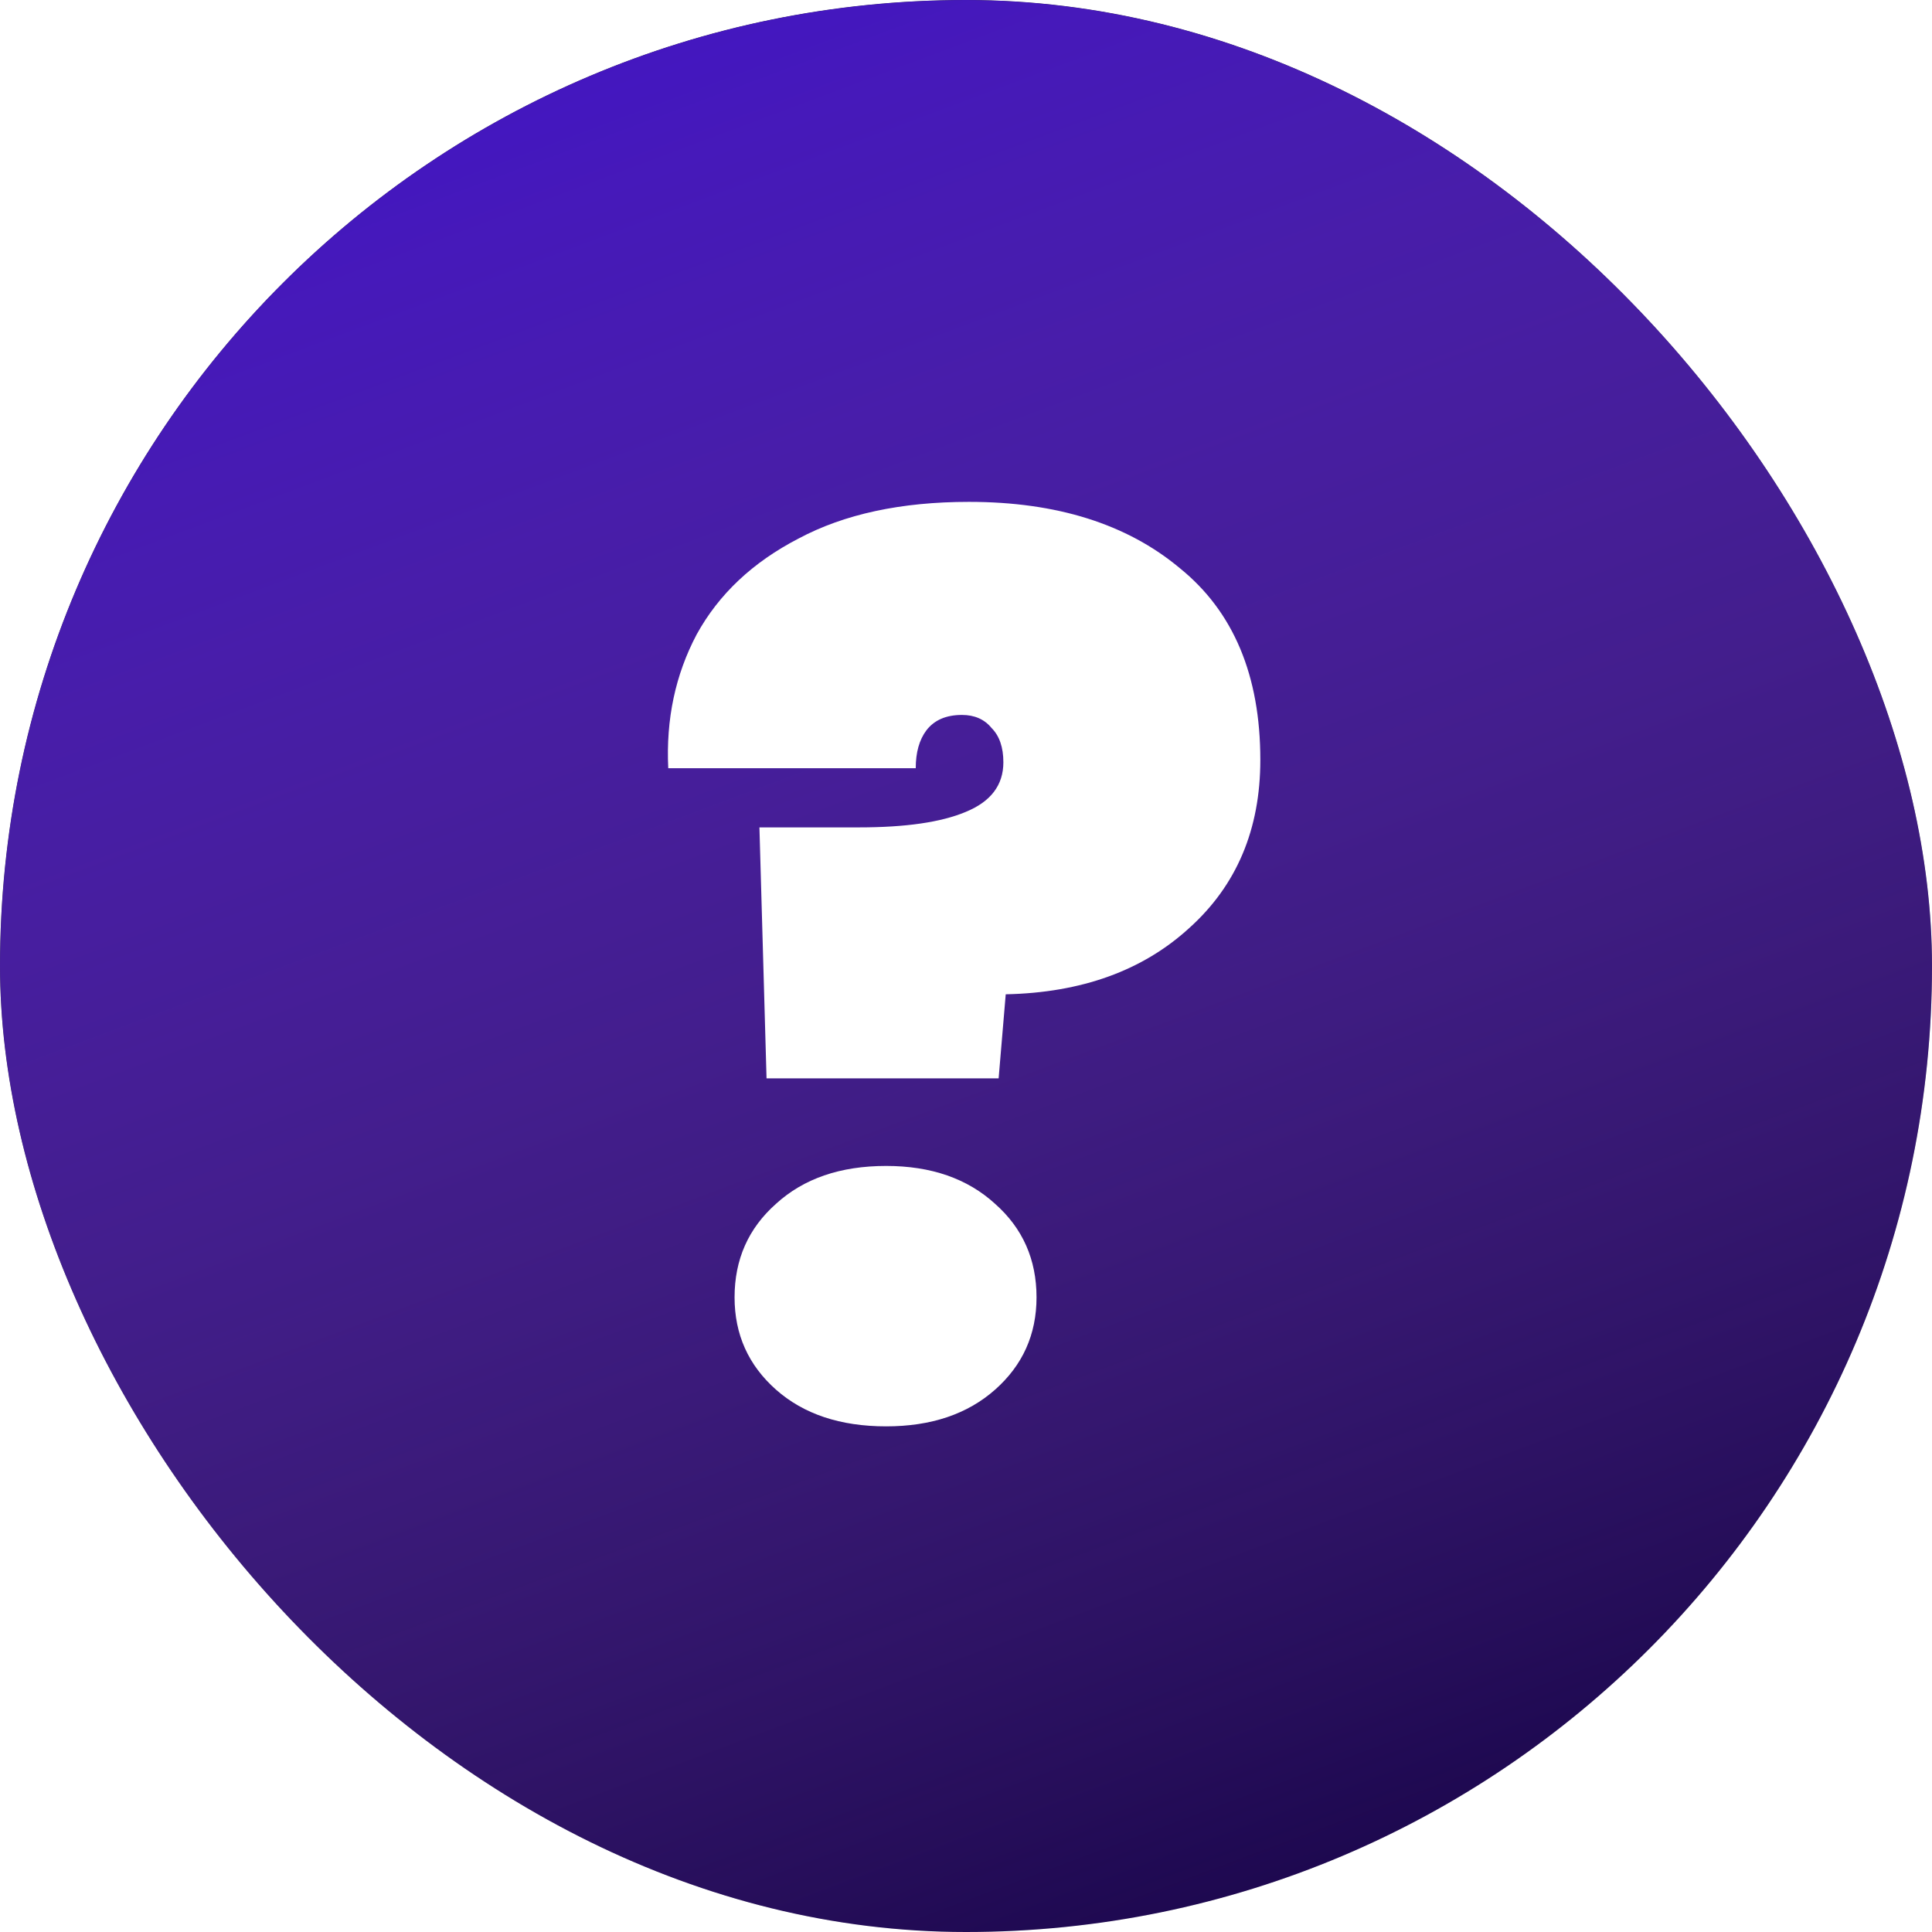 <svg width="512" height="512" viewBox="0 0 512 512" fill="none" xmlns="http://www.w3.org/2000/svg">
<g clip-path="url(#clip0_33_18)">
<rect width="512" height="512" fill="#110042"/>
<g filter="url(#filter0_f_33_18)">
<path d="M564.995 72.565C637.484 266.018 540.469 481.214 348.307 553.219C156.144 625.225 -58.398 526.772 -130.887 333.32C-203.376 139.867 -106.361 -75.329 85.801 -147.335C277.964 -219.34 492.506 -120.888 564.995 72.565Z" fill="url(#paint0_linear_33_18)"/>
</g>
<path d="M256.802 133C280.024 133 298.644 138.856 312.661 150.567C326.887 162.07 334 179.009 334 201.387C334 219.79 327.724 234.639 315.171 245.932C302.828 257.225 286.614 263.081 266.53 263.499L264.648 285.772H203.141L201.258 219.268H227.618C239.961 219.268 249.375 217.908 255.861 215.189C262.556 212.471 265.903 208.079 265.903 202.014C265.903 198.041 264.857 195.008 262.765 192.917C260.882 190.616 258.267 189.466 254.919 189.466C250.735 189.466 247.597 190.825 245.505 193.544C243.622 196.054 242.681 199.4 242.681 203.583H177.094C176.467 190.616 178.977 178.8 184.626 168.134C190.483 157.469 199.479 148.999 211.613 142.725C223.747 136.242 238.81 133 256.802 133ZM234.835 378C222.701 378 212.973 374.758 205.651 368.275C198.329 361.792 194.668 353.636 194.668 343.807C194.668 333.768 198.329 325.507 205.651 319.024C212.973 312.332 222.701 308.986 234.835 308.986C246.76 308.986 256.384 312.332 263.706 319.024C271.028 325.507 274.69 333.768 274.69 343.807C274.69 353.636 271.028 361.792 263.706 368.275C256.384 374.758 246.76 378 234.835 378Z" fill="white"/>
</g>
<defs>
<filter id="filter0_f_33_18" x="-174.396" y="-190.388" width="782.899" height="786.661" filterUnits="userSpaceOnUse" color-interpolation-filters="sRGB">
<feFlood flood-opacity="0" result="BackgroundImageFix"/>
<feBlend mode="normal" in="SourceGraphic" in2="BackgroundImageFix" result="shape"/>
<feGaussianBlur stdDeviation="9.737" result="effect1_foregroundBlur_33_18"/>
</filter>
<linearGradient id="paint0_linear_33_18" x1="85.801" y1="-147.335" x2="348.307" y2="553.219" gradientUnits="userSpaceOnUse">
<stop stop-color="#3000E0"/>
<stop offset="1" stop-color="#C57AFF" stop-opacity="0"/>
</linearGradient>
<clipPath id="clip0_33_18">
<rect width="512" height="512" rx="256" fill="white"/>
</clipPath>
</defs>
</svg>
